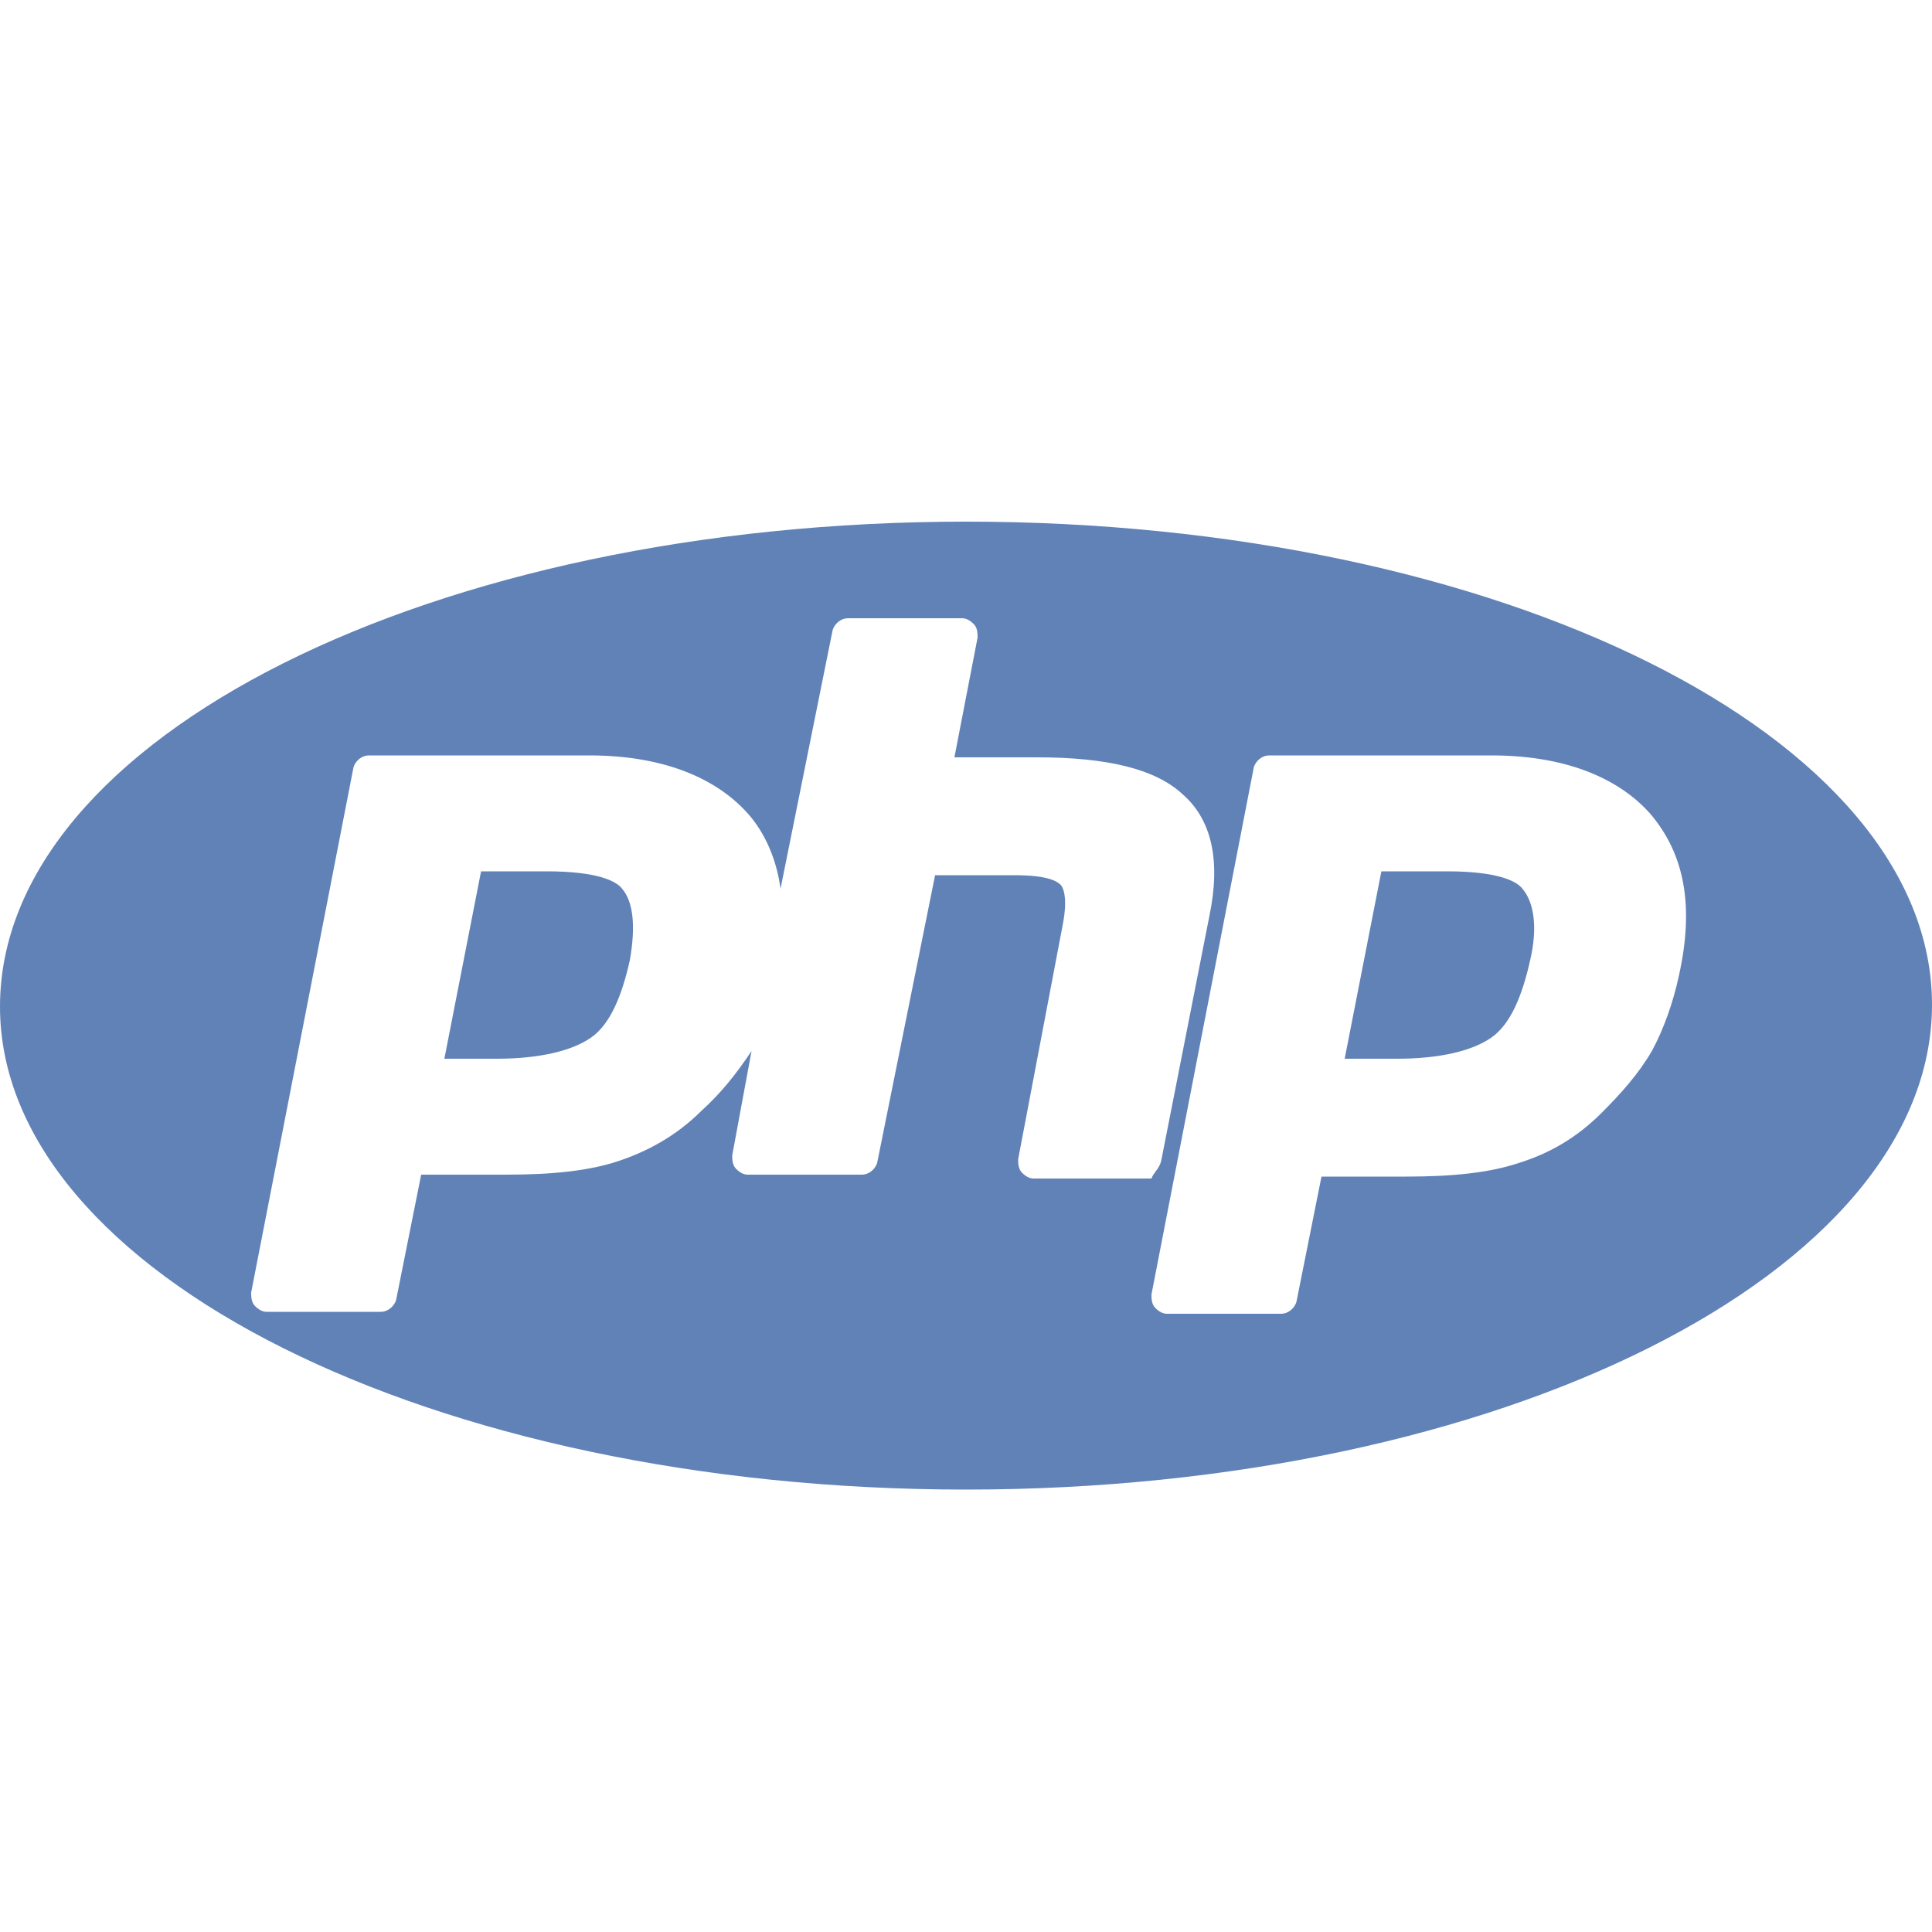 <?xml version="1.0" encoding="utf-8"?>
<!-- Generator: Adobe Illustrator 24.0.2, SVG Export Plug-In . SVG Version: 6.00 Build 0)  -->
<svg version="1.1" id="Capa_1" xmlns="http://www.w3.org/2000/svg" xmlns:xlink="http://www.w3.org/1999/xlink" x="0px" y="0px"
	 viewBox="0 0 100 100" style="enable-background:new 0 0 100 100;" xml:space="preserve">
<style type="text/css">
	.st0{fill:#6182B7;}
</style>
<g>
	<path class="st0" d="M28.3,45.1h-3.4L23,54.8h2.7c2.2,0,3.9-0.4,4.9-1.1s1.6-2.2,2-4c0.3-1.7,0.2-3-0.4-3.7
		C31.9,45.6,30.9,45.1,28.3,45.1z"/>
	<path class="st0" d="M74.9,45.1h-3.4l-1.9,9.7h2.7c2.2,0,3.9-0.4,4.9-1.1s1.6-2.2,2-4c0.4-1.7,0.2-3-0.4-3.7
		C78.5,45.6,77.5,45.1,74.9,45.1z"/>
	<path class="st0" d="M50,27C22.4,27,0,38.2,0,52.1c0,13.8,22.4,25,50,25s50-11.2,50-25.1S77.6,27,50,27z M52.9,60.7
		c-0.2-0.2-0.2-0.5-0.2-0.7L55,47.9c0.3-1.5,0-2-0.1-2.1c-0.2-0.2-0.7-0.5-2.4-0.5h-4.1l-3,14.9c-0.1,0.3-0.4,0.6-0.8,0.6h-5.9
		c-0.2,0-0.4-0.1-0.6-0.3c-0.2-0.2-0.2-0.5-0.2-0.7l1-5.4c-0.8,1.2-1.6,2.2-2.6,3.1c-1.3,1.3-2.8,2.1-4.3,2.6s-3.4,0.7-5.8,0.7h-4.4
		l-1.3,6.5c-0.1,0.3-0.4,0.6-0.8,0.6h-5.9c-0.2,0-0.4-0.1-0.6-0.3C13,67.4,13,67.1,13,66.9l5.3-27.2c0.1-0.3,0.4-0.6,0.8-0.6h11.4
		c3.7,0,6.5,1.1,8.2,3c0.9,1,1.5,2.4,1.7,3.9l2.7-13.4c0.1-0.3,0.4-0.6,0.8-0.6h5.9c0.2,0,0.4,0.1,0.6,0.3c0.2,0.2,0.2,0.5,0.2,0.7
		l-1.2,6.2h4.3c3.6,0,6.1,0.6,7.5,1.9c1.5,1.3,2,3.4,1.4,6.3l-2.5,12.7c-0.1,0.4-0.4,0.6-0.5,0.9h-6.1C53.3,61,53.1,60.9,52.9,60.7z
		 M86.9,50.5c-0.3,1.4-0.8,2.8-1.4,3.9c-0.7,1.2-1.6,2.2-2.6,3.2c-1.3,1.3-2.7,2.1-4.3,2.6c-1.5,0.5-3.4,0.7-5.8,0.7h-4.4l-1.3,6.5
		C67,67.7,66.7,68,66.3,68h-5.9c-0.2,0-0.4-0.1-0.6-0.3c-0.2-0.2-0.2-0.5-0.2-0.7l5.3-27.3c0.1-0.3,0.4-0.6,0.8-0.6h11.5
		c3.7,0,6.5,1.1,8.2,3C87.2,44.2,87.7,46.9,86.9,50.5z"/>
</g>
</svg>
